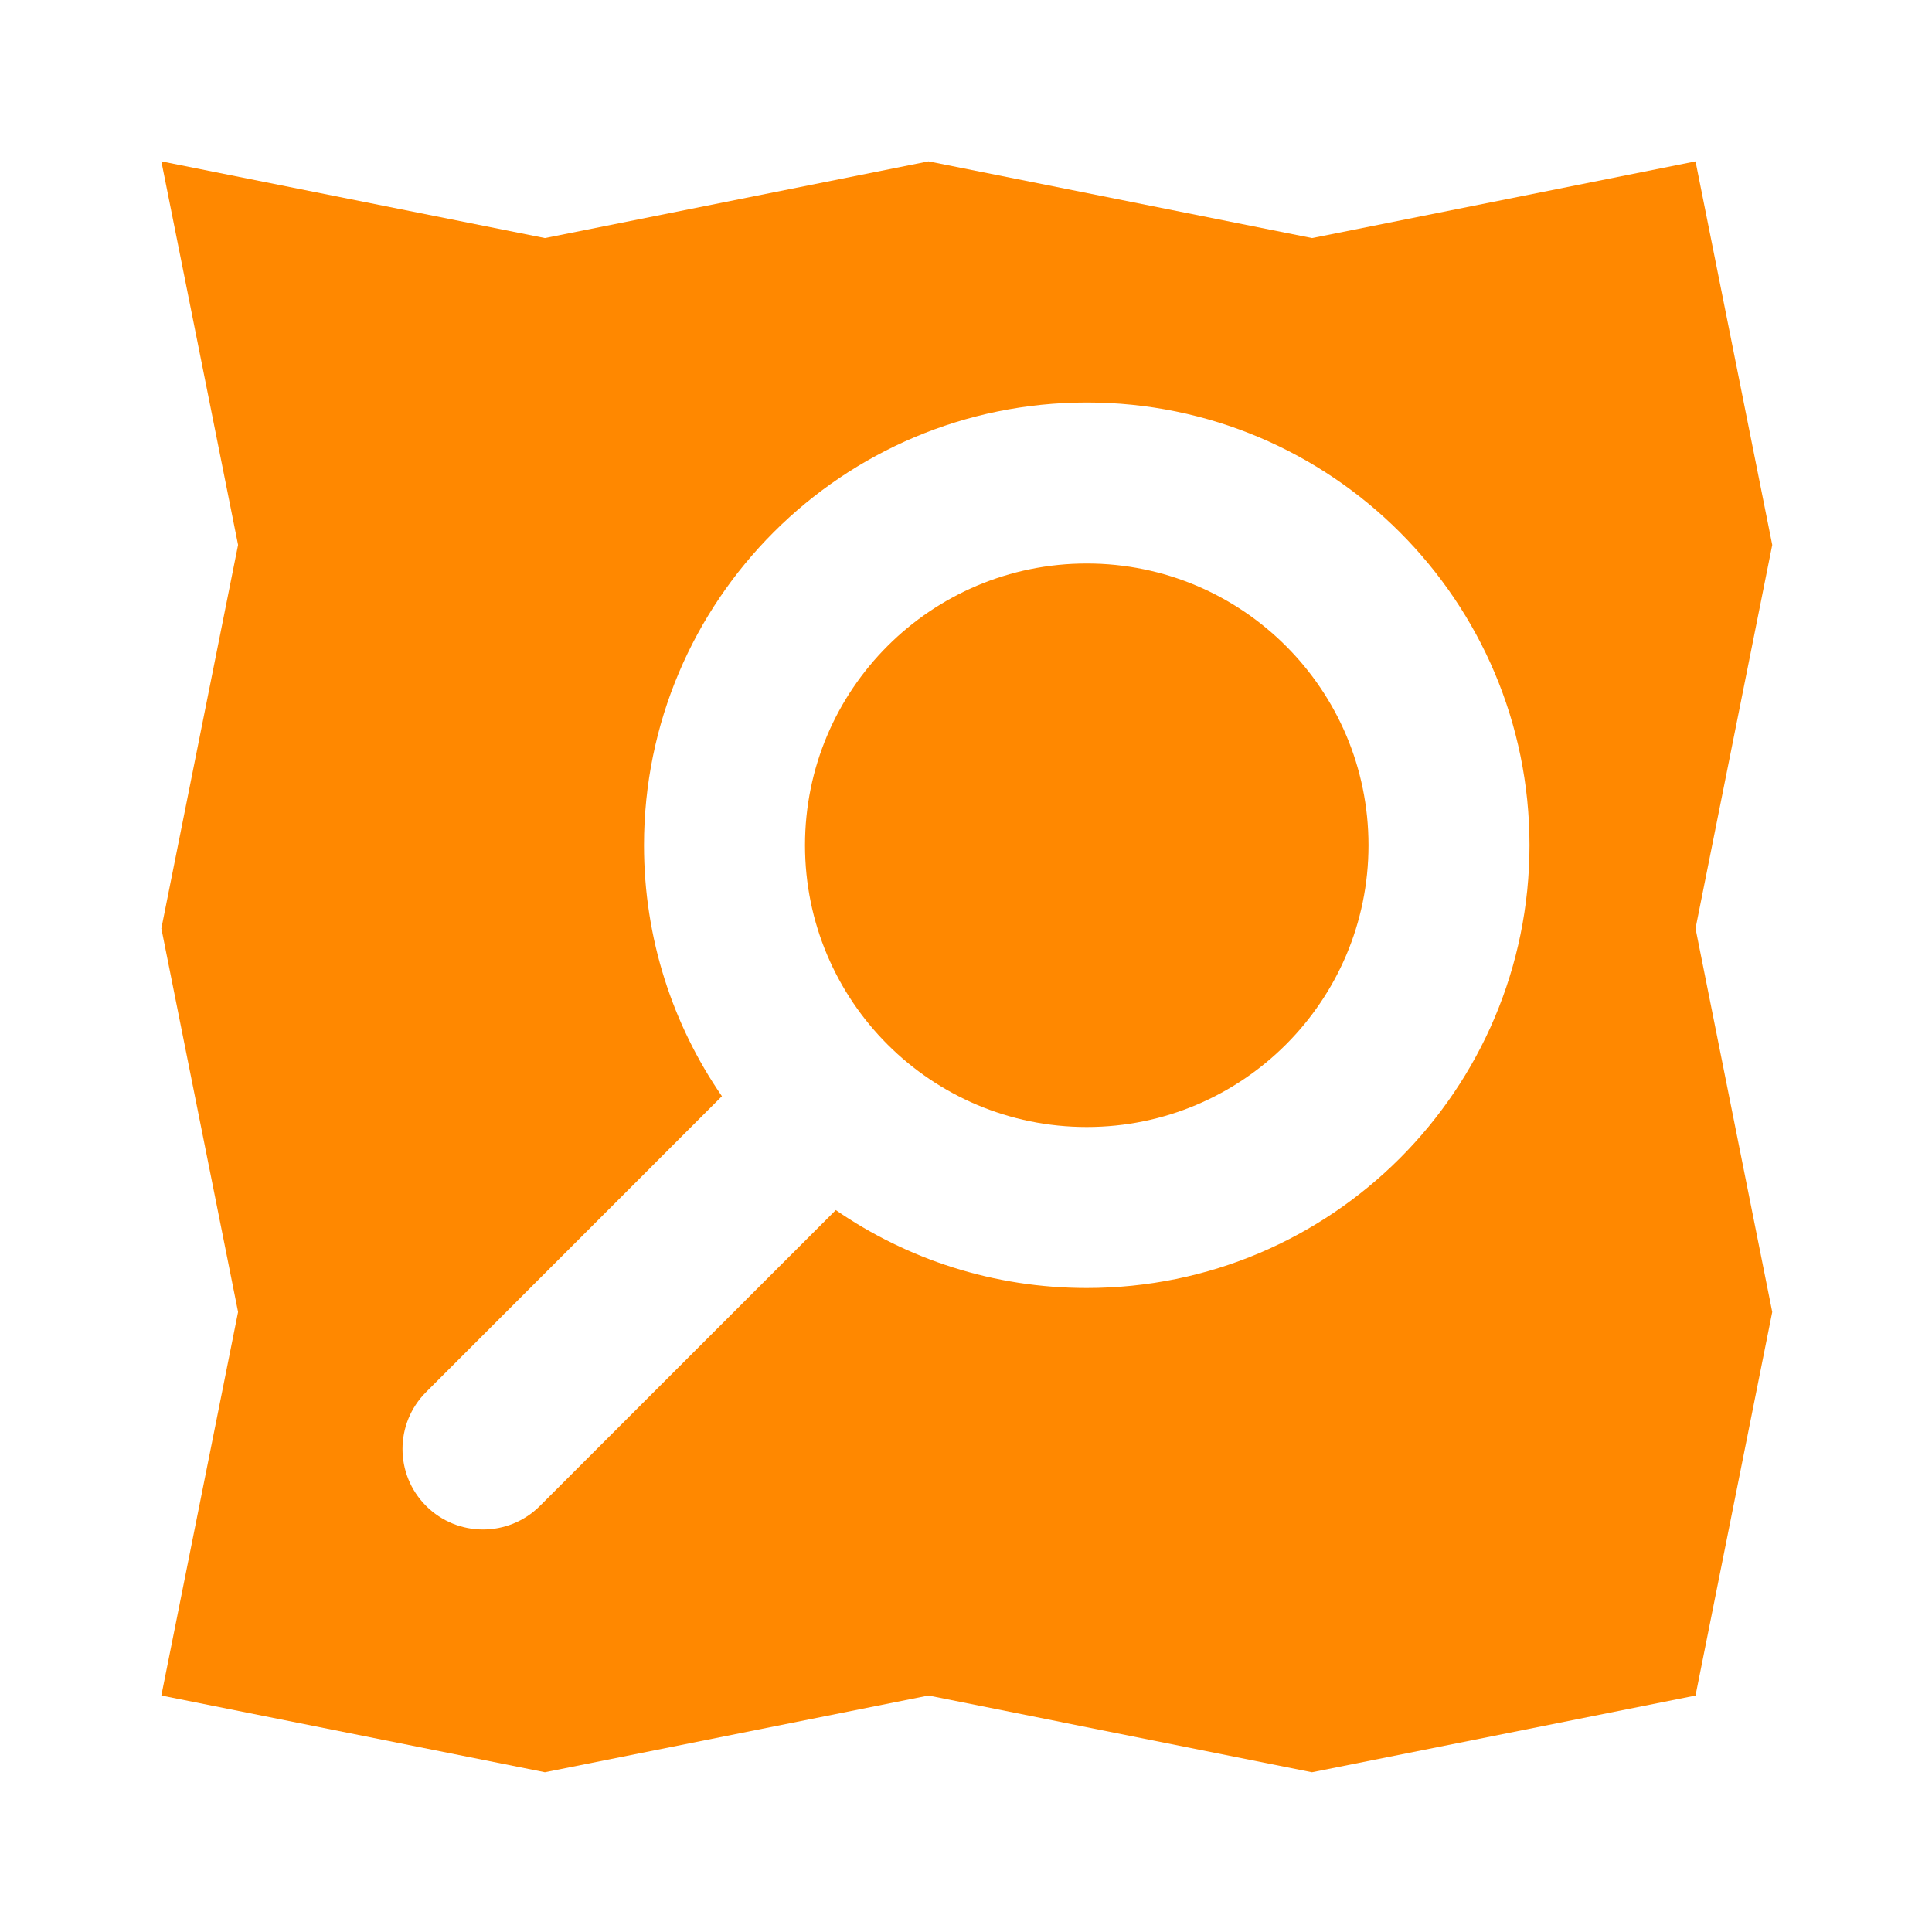 <svg width="48" height="48" viewBox="0 0 48 48" fill="none" xmlns="http://www.w3.org/2000/svg">
<path d="M27 28C30.866 28 34 24.866 34 21C34 17.134 30.866 14 27 14C23.134 14 20 17.134 20 21C20 24.866 23.134 28 27 28Z" fill="#ff8800"/>
<path fill-rule="evenodd" clip-rule="evenodd" d="M23.067 42.125L32.596 44.031L42.125 42.125L44.031 32.596L42.125 23.067L44.031 13.538L42.125 4.009L32.596 5.915L23.067 4.009L13.538 5.915L4.009 4.009L5.915 13.538L4.009 23.067L5.915 32.596L4.009 42.125L13.538 44.031L23.067 42.125ZM27 32C33.075 32 38 27.075 38 21C38 14.925 33.075 10 27 10C20.925 10 16 14.925 16 21C16 23.315 16.715 25.463 17.936 27.235L10.586 34.586C9.805 35.367 9.805 36.633 10.586 37.414C11.367 38.195 12.633 38.195 13.414 37.414L20.765 30.064C22.537 31.285 24.685 32 27 32Z" fill="#ff8800"/>
</svg>
